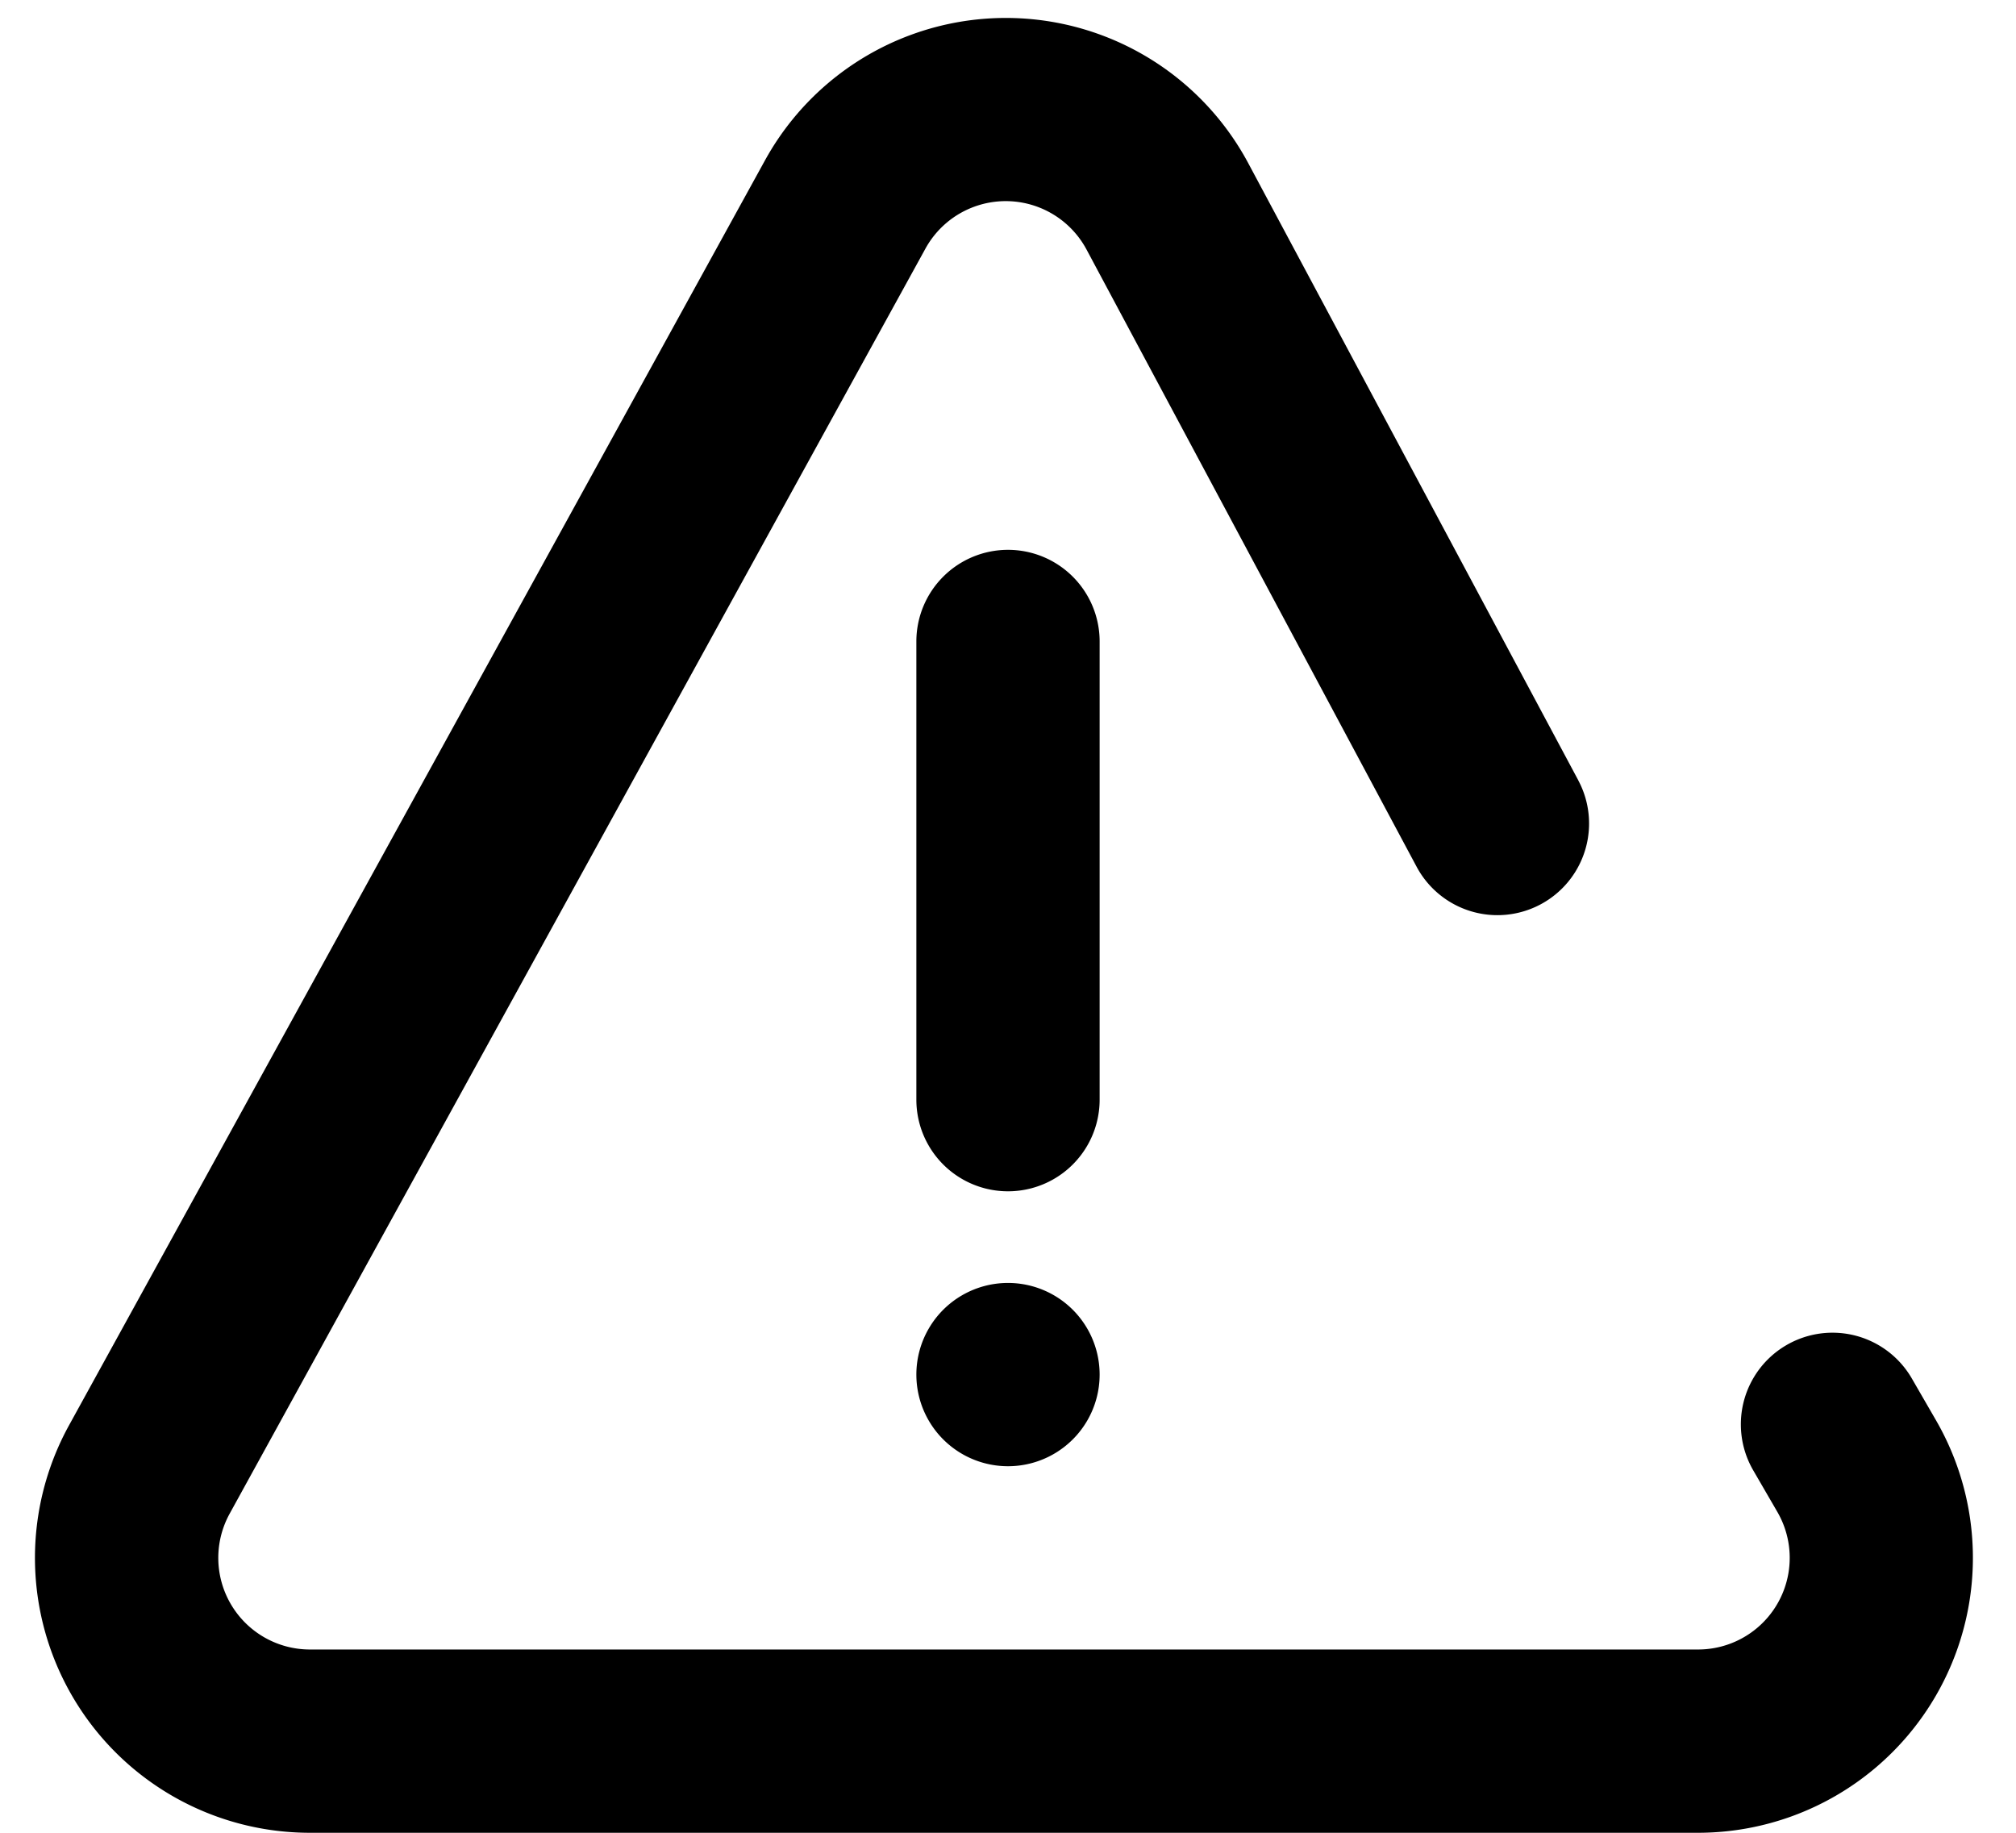 <svg viewBox="0 0 22 20" xmlns="http://www.w3.org/2000/svg"><path d="M17.223 8.515a1 1 0 11-1.764.943l-3.602-6.735a1 1 0 00-1.758-.01L2.506 16.518A1 1 0 003.383 18H18.53a1 1 0 00.866-1.501l-.264-.455a1 1 0 111.731-1.002l.263.455A3 3 0 0118.531 20H3.383a3 3 0 01-2.63-4.446L8.348 1.75a3 3 0 015.274.031l3.602 6.735zM11 6a1 1 0 011 1v5a1 1 0 01-2 0V7a1 1 0 011-1zm0 8a1 1 0 110 2 1 1 0 010-2z" fill-rule="evenodd"/></svg>